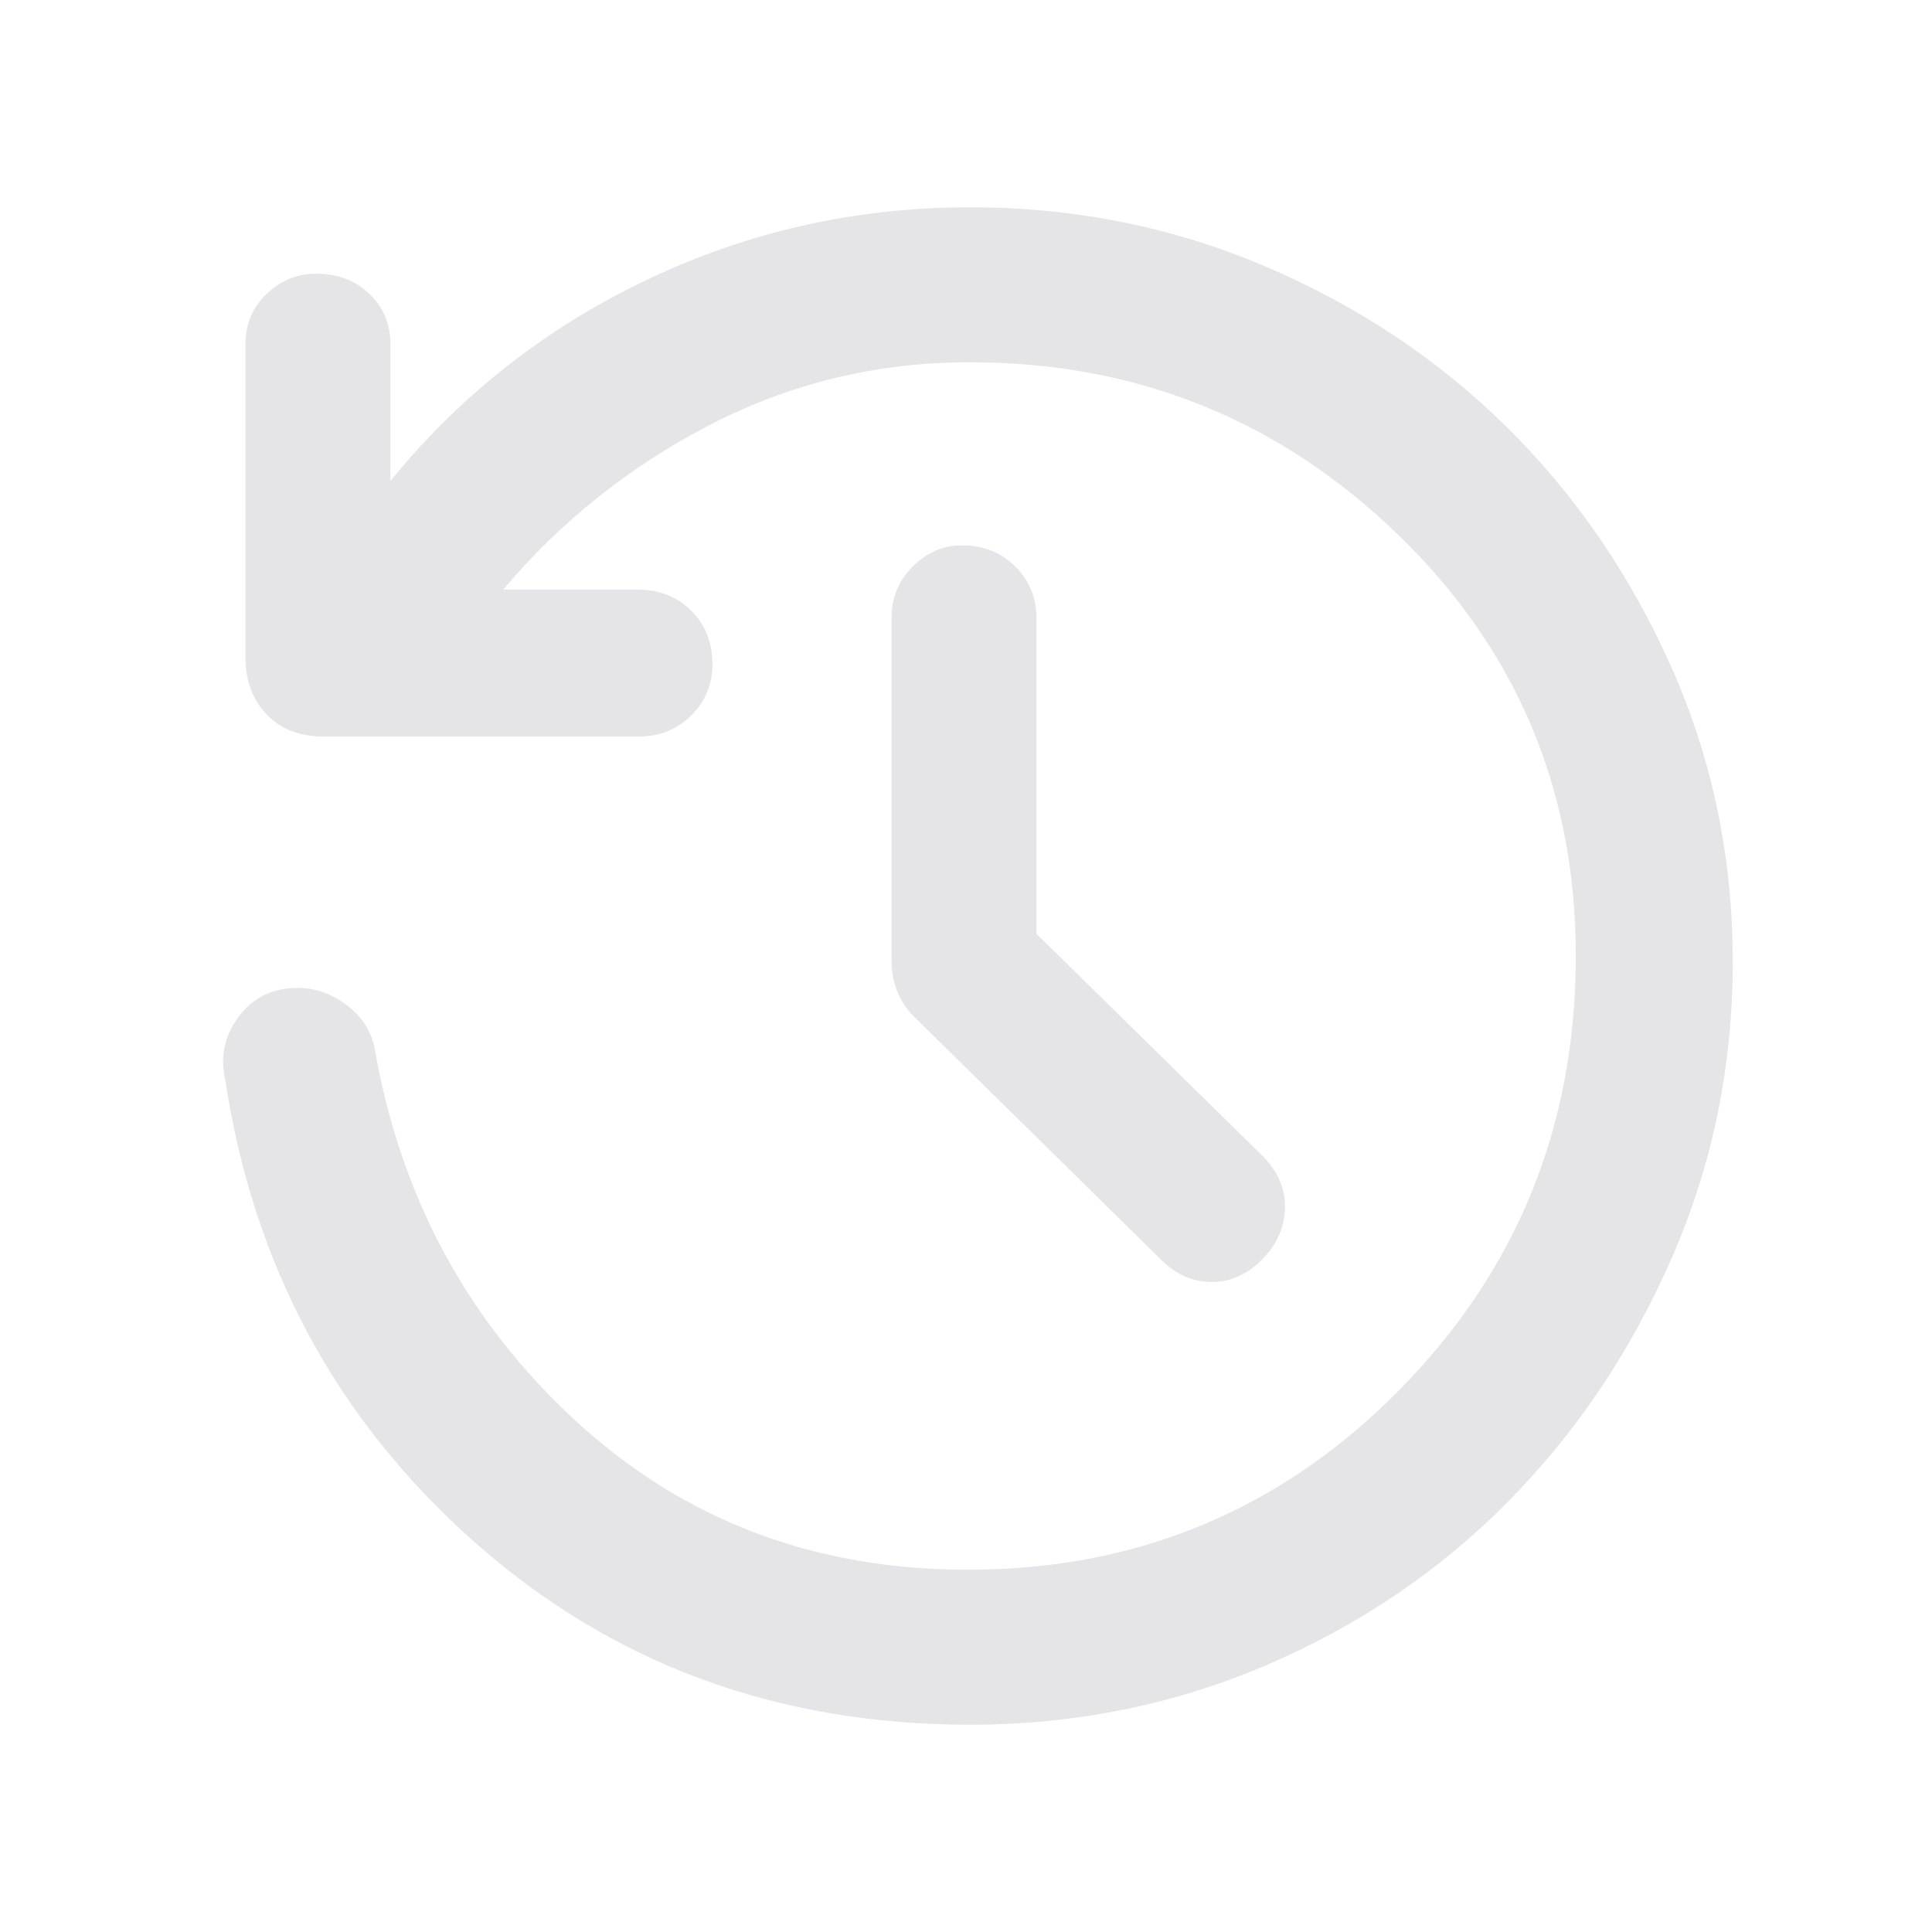  <svg height="48" width="48" xmlns="http://www.w3.org/2000/svg"> <path d="m25.75 
                 23.2 5.6 5.5q.6.6.575 1.325-.025.725-.575 
                 1.275-.55.55-1.25.55t-1.25-.55l-6.15-6.05q-.25-.25-.4-.6-.15-.35-.15-.8v-8.5q0-.75.525-1.275.525
                 -.525 1.225-.525.8 0 1.325.525.525.525.525 1.275ZM24.1 42.85q-7.2 0-12.325-4.55Q6.65 33.75 5.6 
                 26.85q-.2-.85.3-1.55.5-.7 1.35-.75.7-.05 1.3.375.6.425.75 1.075.95 5.55 4.975 9.275Q18.3 39 24.05 
                 39q6.3 0 10.7-4.45 4.4-4.45 4.4-10.8 0-6.2-4.425-10.475Q30.3 9 24.1 9q-3.45 0-6.45 1.55t-5.15 
                 4.1h3.35q.8 0 1.325.525.525.525.525 1.325 0 .75-.525 1.275-.525.525-1.325.525h-7.8q-.9 
                 0-1.425-.55t-.525-1.4v-7.8q0-.75.525-1.25t1.225-.5q.8 0 1.325.5.525.5.525 1.25v3.4q2.6-3.2 6.375-5 
                 3.775-1.8 8.025-1.8 3.9 0 7.35 1.475 3.45 1.475 6 4t4.075 5.95Q43.05 20 43.05 23.9q0 3.9-1.525 
                 7.375t-4.075 6.05q-2.55 2.575-6 4.05Q28 42.85 24.1 42.85Z" style="fill:#e5e5e7;fill-opacity:1"/>
        </svg>